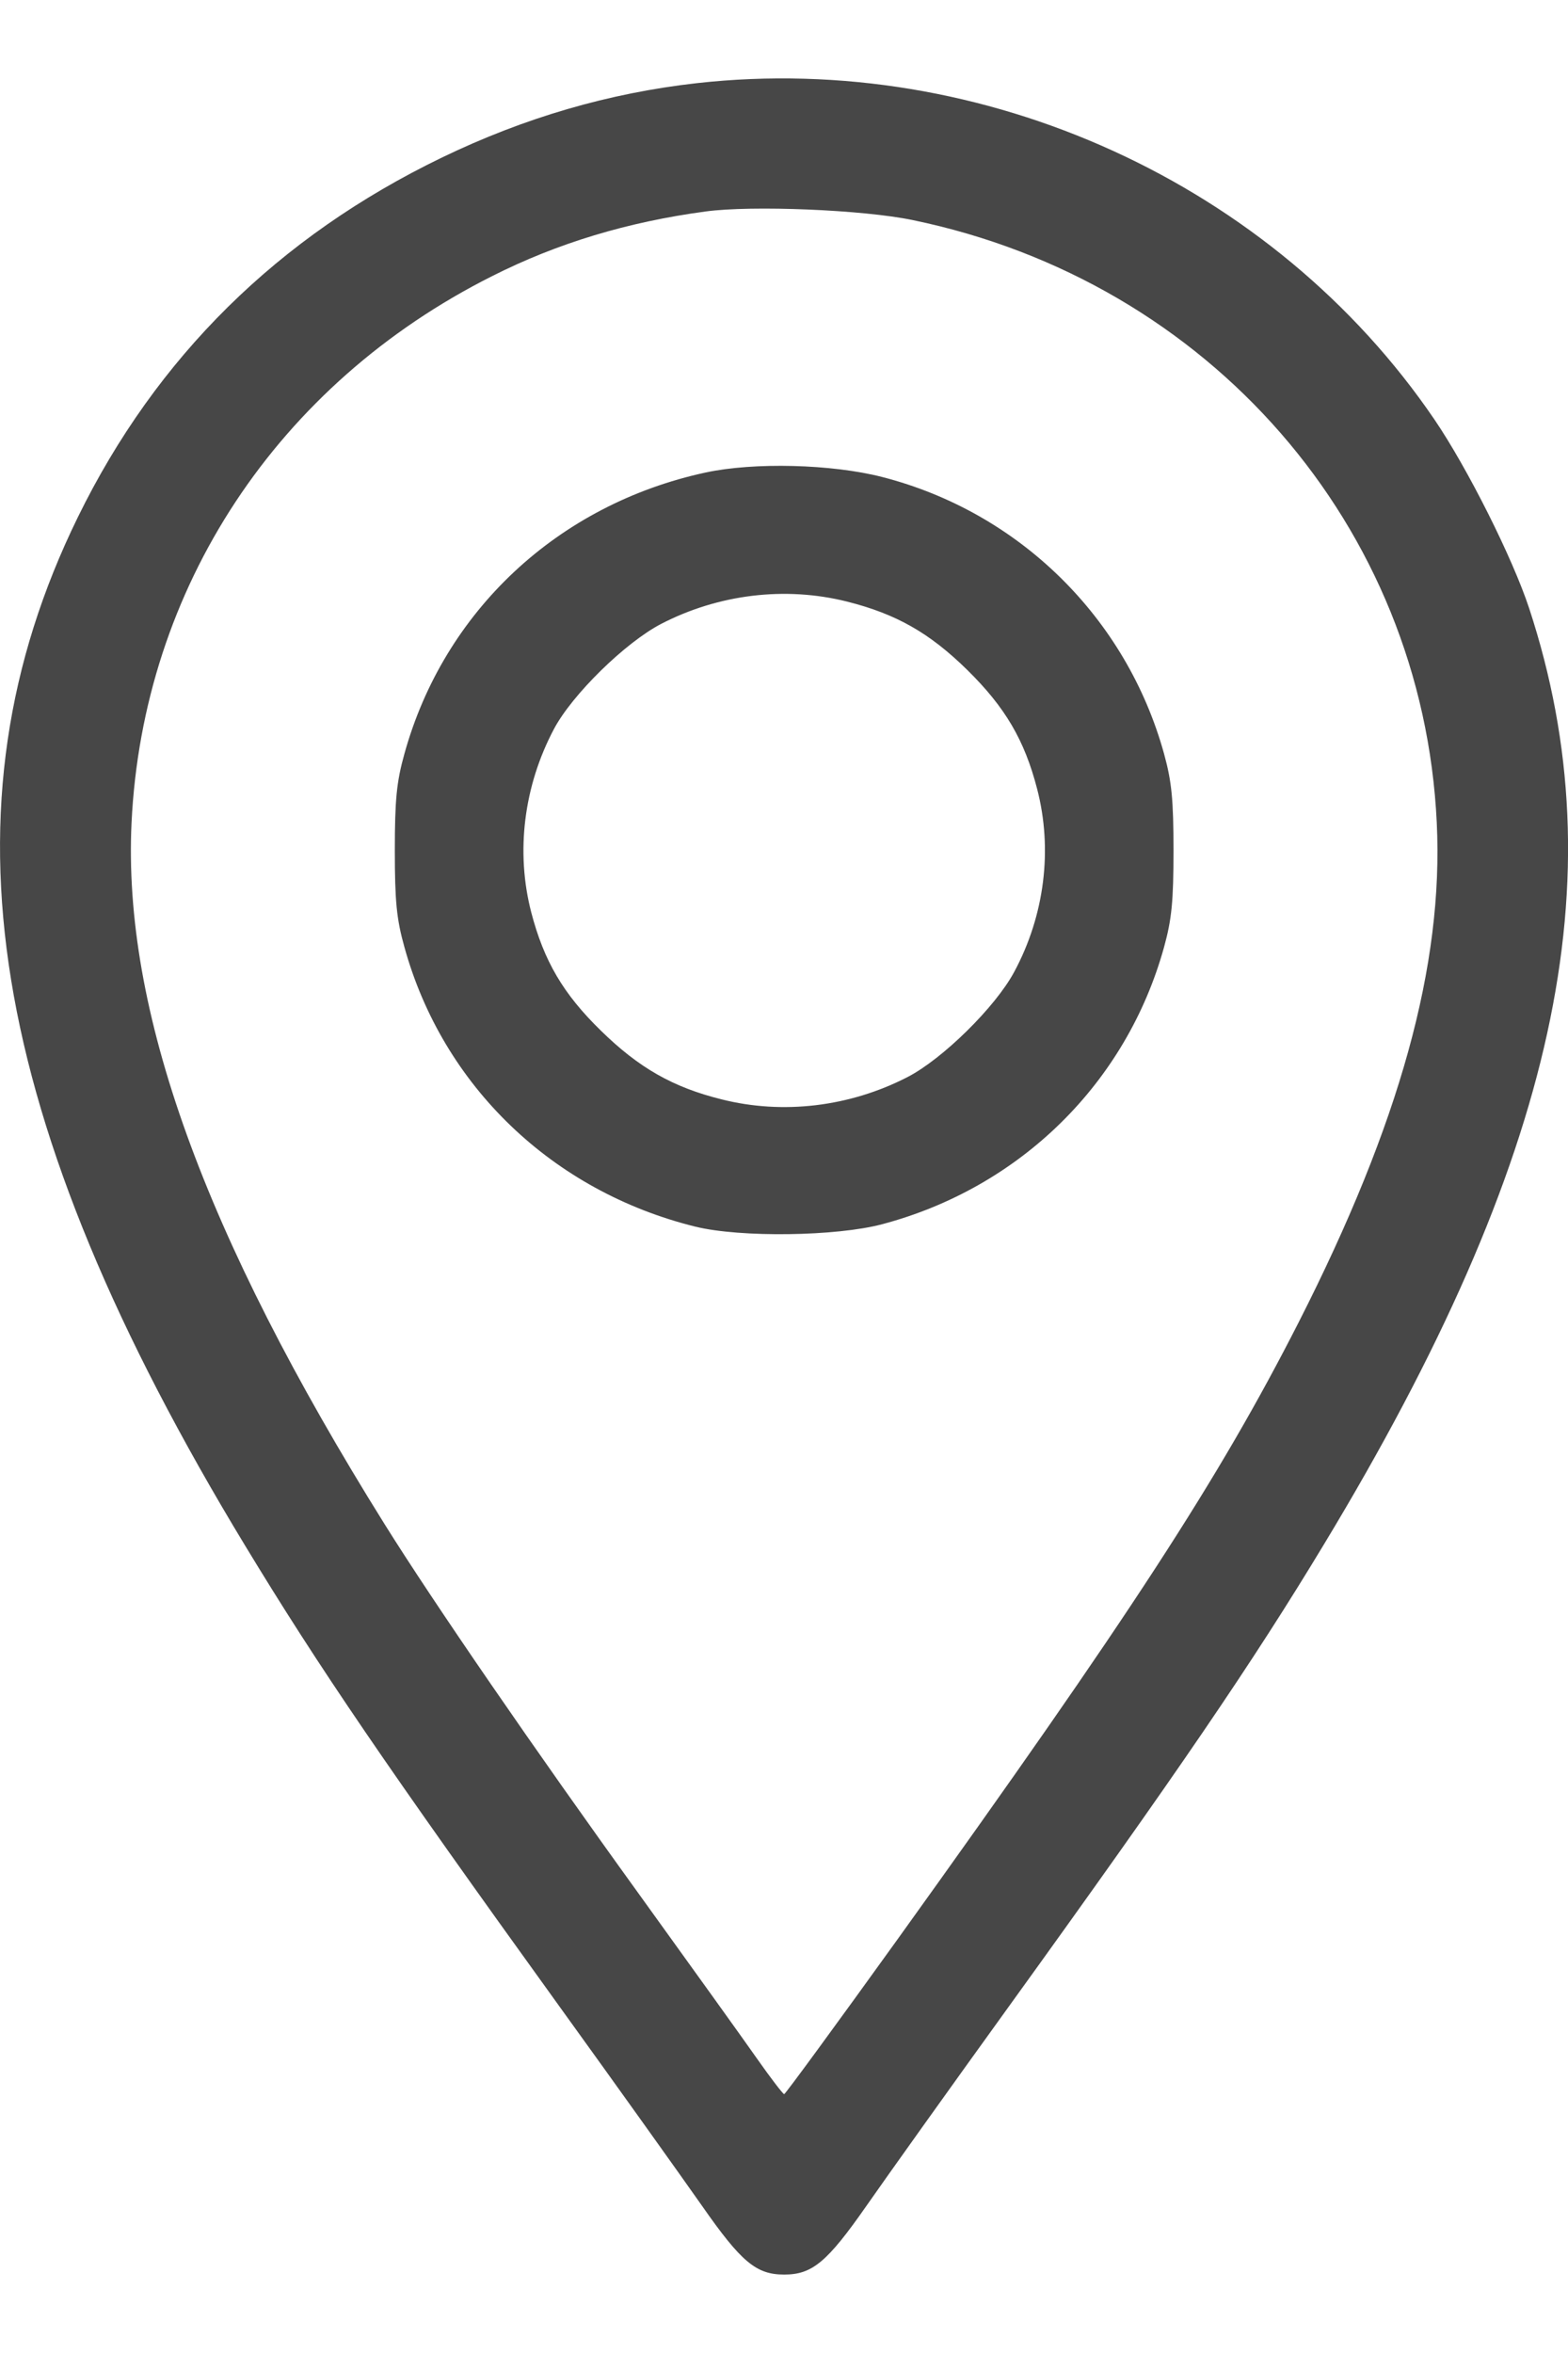 <svg width="10" height="15" viewBox="0 0 10 15" fill="none" xmlns="http://www.w3.org/2000/svg">
<path fill-rule="evenodd" clip-rule="evenodd" d="M4.445 0.53C3.884 0.593 3.345 0.75 2.819 1.004C1.774 1.509 0.996 2.277 0.497 3.296C-0.41 5.146 -0.087 7.132 1.562 9.851C2.031 10.625 2.468 11.266 3.568 12.791C3.937 13.302 4.346 13.875 4.478 14.063C4.728 14.421 4.823 14.5 5.001 14.5C5.18 14.5 5.275 14.421 5.525 14.063C5.656 13.875 6.065 13.302 6.434 12.791C7.512 11.297 7.988 10.6 8.446 9.841C9.928 7.389 10.319 5.602 9.752 3.877C9.646 3.556 9.359 2.984 9.148 2.674C8.124 1.17 6.274 0.326 4.445 0.53ZM5.821 1.403C7.714 1.794 9.073 3.355 9.163 5.244C9.207 6.153 8.928 7.16 8.282 8.43C7.773 9.429 7.211 10.293 5.724 12.363C5.334 12.905 5.009 13.349 5.001 13.35C4.994 13.35 4.916 13.249 4.829 13.125C4.743 13.002 4.4 12.525 4.069 12.066C3.413 11.158 2.761 10.21 2.452 9.715C1.297 7.865 0.782 6.437 0.839 5.244C0.911 3.748 1.769 2.448 3.139 1.76C3.555 1.55 4.002 1.415 4.501 1.348C4.796 1.308 5.505 1.337 5.821 1.403ZM4.501 3.012C3.559 3.215 2.831 3.895 2.579 4.806C2.529 4.984 2.518 5.1 2.518 5.422C2.518 5.744 2.529 5.859 2.579 6.037C2.824 6.923 3.524 7.595 4.436 7.82C4.723 7.89 5.334 7.882 5.627 7.804C6.507 7.57 7.184 6.904 7.424 6.037C7.473 5.859 7.484 5.744 7.484 5.422C7.484 5.1 7.473 4.984 7.424 4.806C7.184 3.937 6.499 3.265 5.627 3.041C5.304 2.958 4.808 2.946 4.501 3.012ZM5.402 3.835C5.716 3.914 5.929 4.035 6.17 4.272C6.411 4.509 6.534 4.719 6.614 5.028C6.715 5.415 6.662 5.836 6.468 6.196C6.348 6.42 6.011 6.751 5.788 6.866C5.419 7.056 4.993 7.107 4.601 7.008C4.291 6.931 4.074 6.807 3.832 6.57C3.591 6.335 3.469 6.126 3.388 5.816C3.288 5.43 3.34 5.011 3.533 4.647C3.649 4.428 3.987 4.097 4.215 3.978C4.581 3.788 5.008 3.736 5.402 3.835Z" fill="#474747"/>
</svg>
